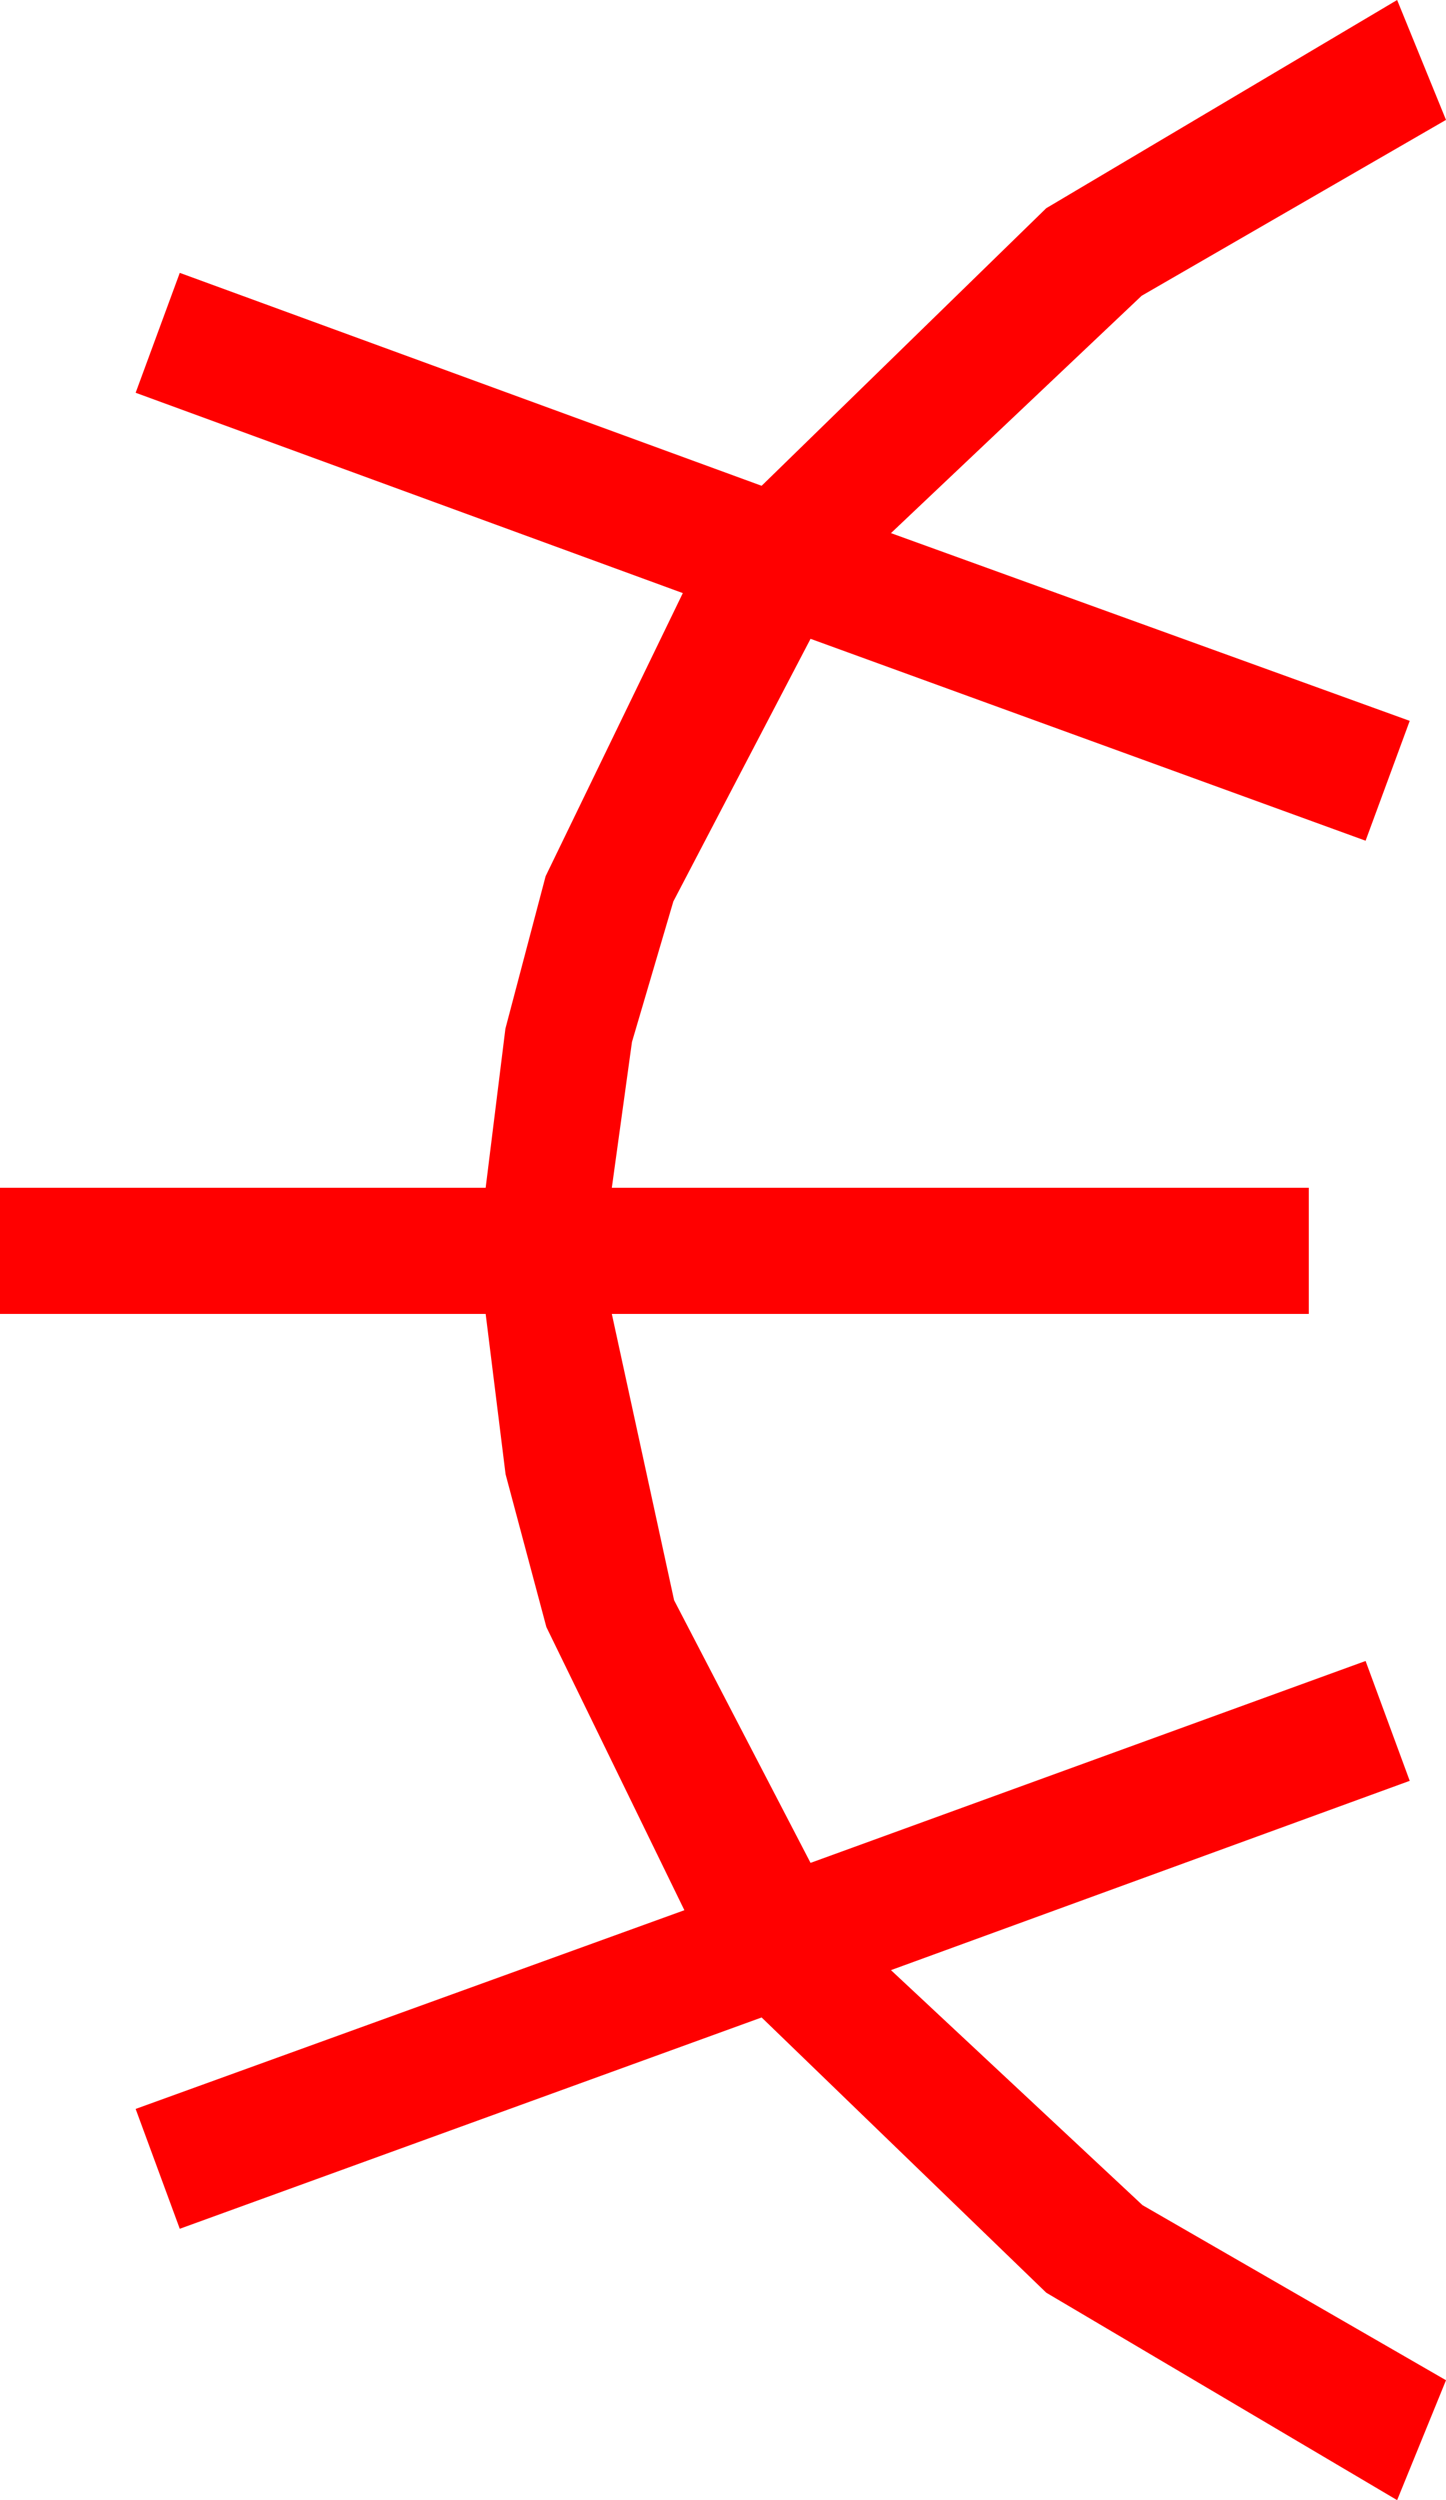 <?xml version="1.0" encoding="utf-8"?>
<!DOCTYPE svg PUBLIC "-//W3C//DTD SVG 1.1//EN" "http://www.w3.org/Graphics/SVG/1.1/DTD/svg11.dtd">
<svg width="26.865" height="46.436" xmlns="http://www.w3.org/2000/svg" xmlns:xlink="http://www.w3.org/1999/xlink" xmlns:xml="http://www.w3.org/XML/1998/namespace" version="1.1">
  <g>
    <g>
      <path style="fill:#FF0000;fill-opacity:1" d="M25.957,0L26.865,2.227 21.211,5.493 16.553,9.902 26.191,13.389 25.371,15.615 15.059,11.865 12.51,16.743 11.741,19.354 11.367,22.061 24.316,22.061 24.316,24.404 11.367,24.404 12.524,29.722 15.059,34.6 25.371,30.85 26.191,33.076 16.553,36.592 21.226,40.957 26.865,44.209 25.957,46.436 19.438,42.583 14.15,37.471 3.34,41.396 2.52,39.17 12.715,35.479 10.151,30.22 9.393,27.382 9.023,24.404 0,24.404 0,22.061 9.023,22.061 9.39,19.105 10.137,16.274 12.686,11.016 2.52,7.295 3.34,5.068 14.15,9.023 19.438,3.867 25.957,0z" />
    </g>
  </g>
</svg>